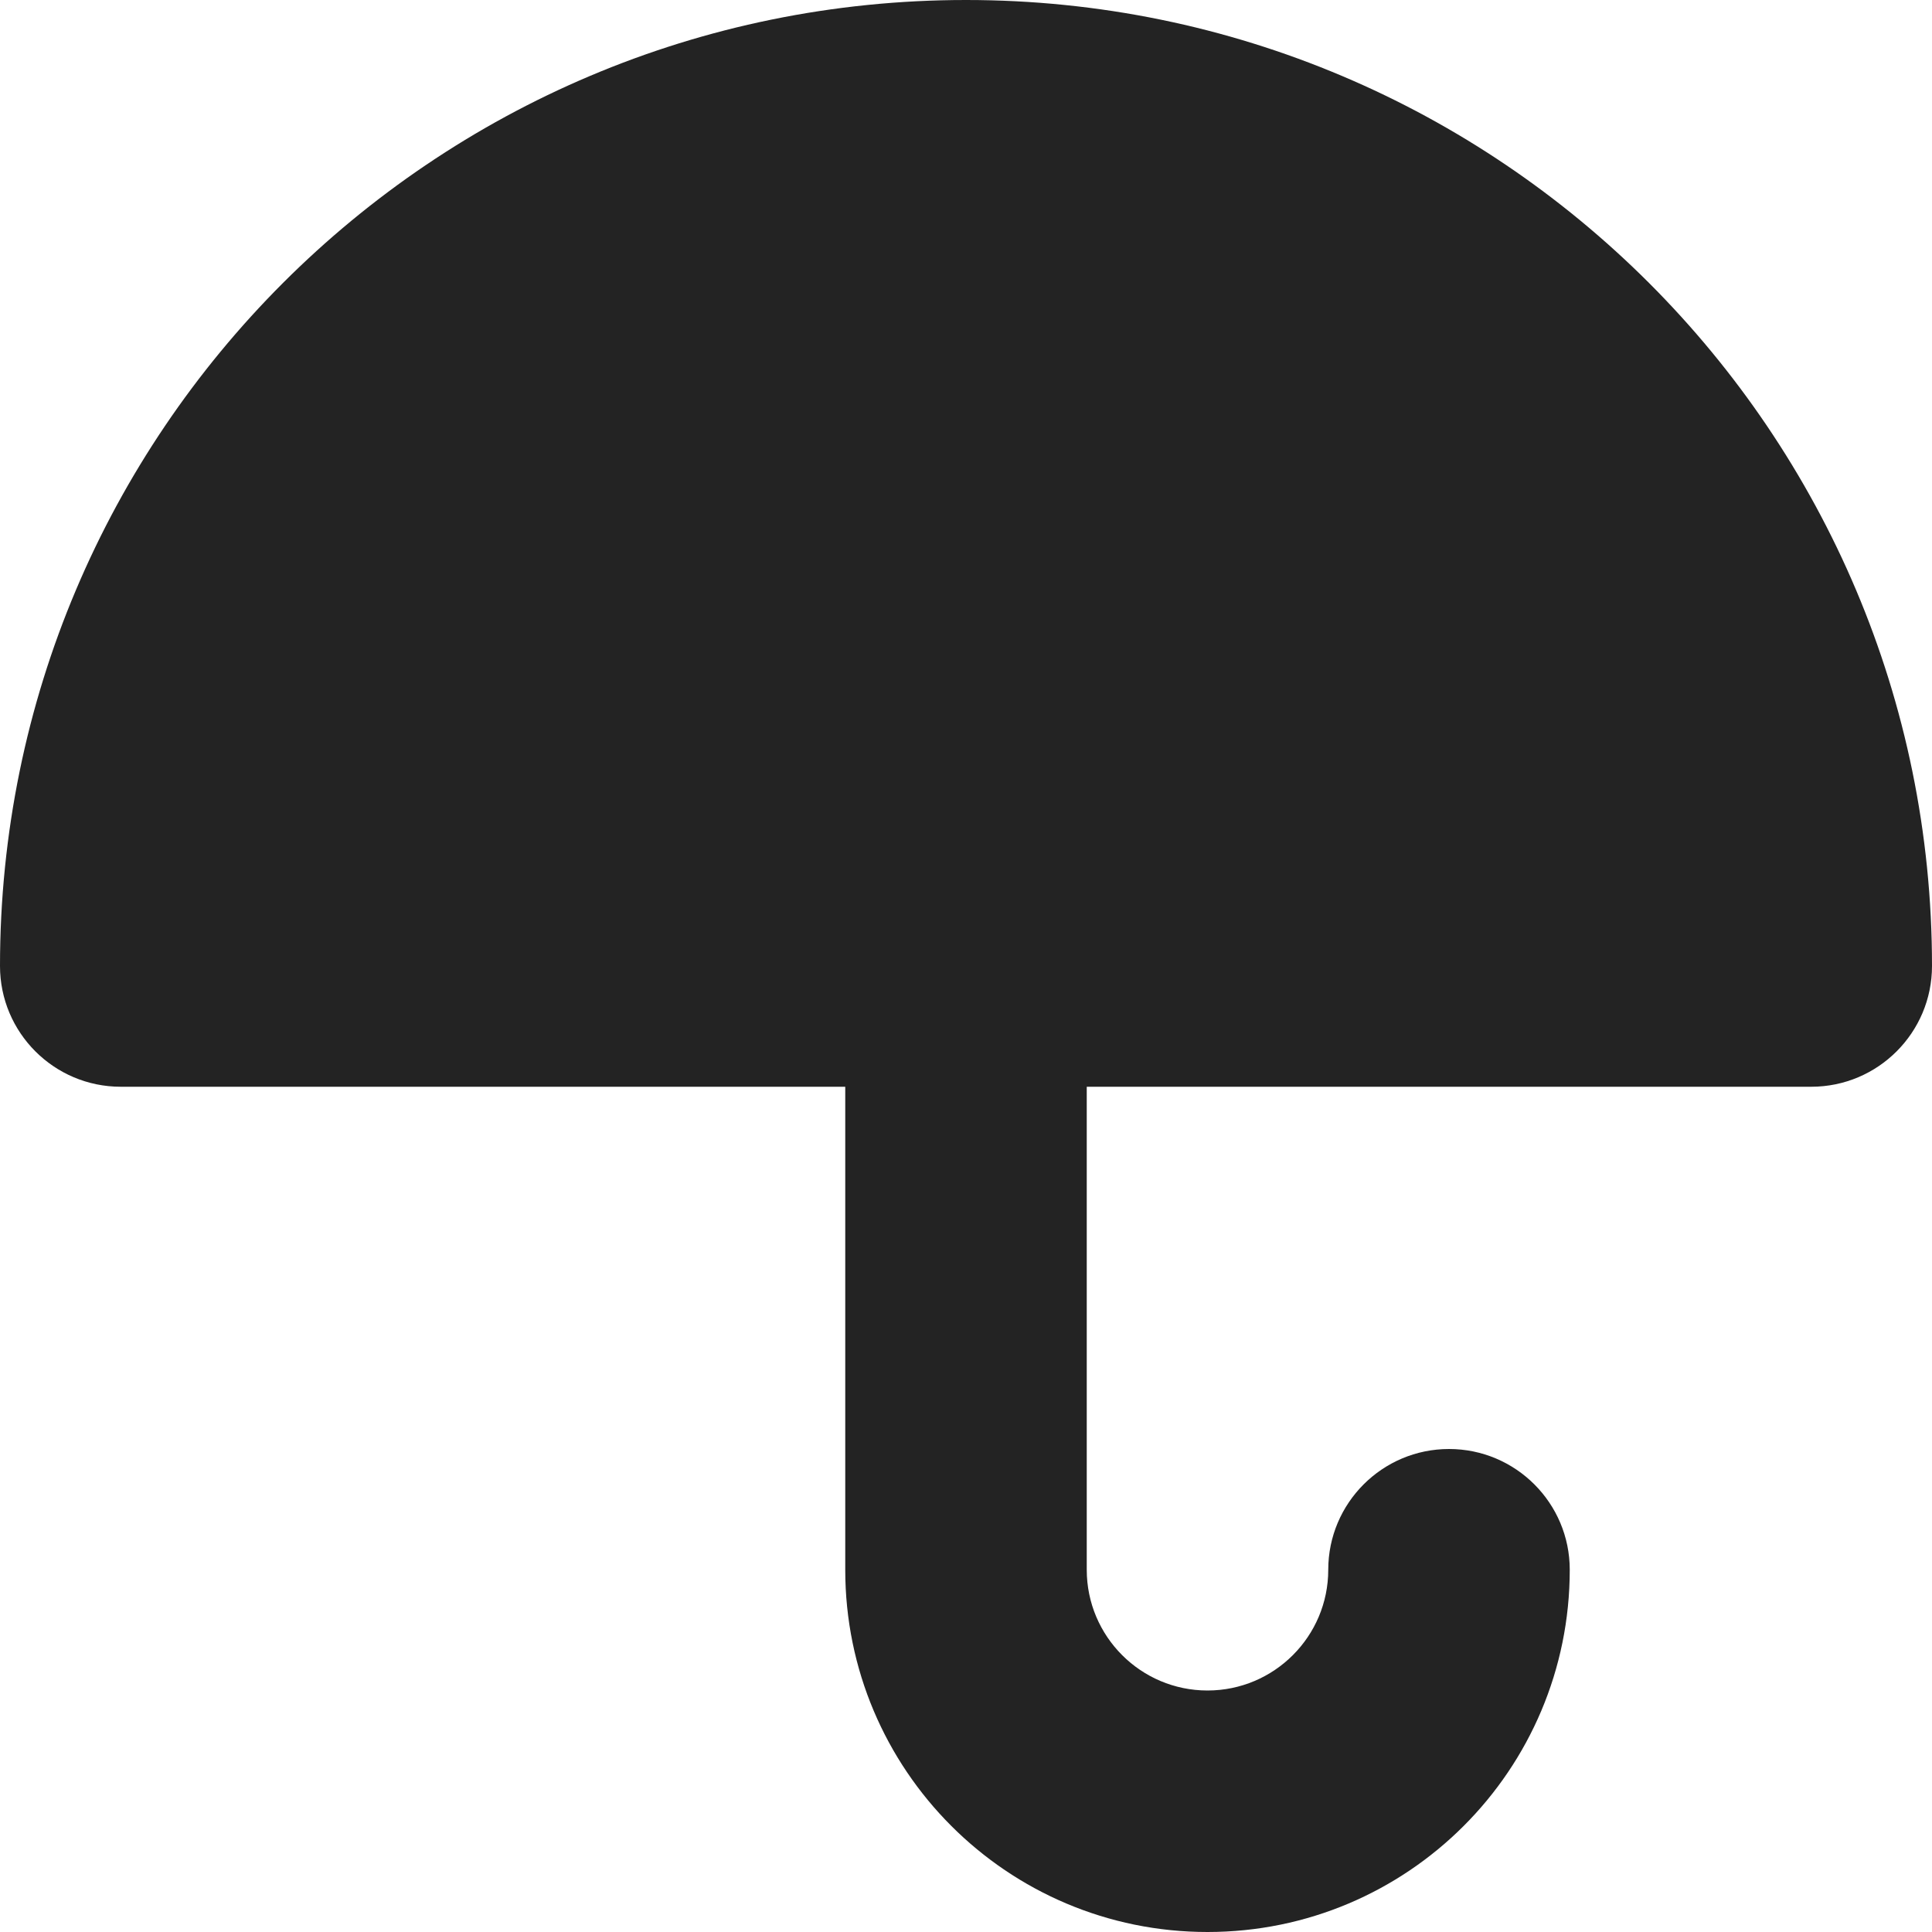 <svg width="10" height="10" viewBox="0 0 10 10" fill="none" xmlns="http://www.w3.org/2000/svg">
<path fill-rule="evenodd" clip-rule="evenodd" d="M5 0C2.239 0 0 2.239 0 5C0 5.345 0.28 5.625 0.625 5.625H4.375V8.125C4.375 9.161 5.214 10 6.25 10C7.286 10 8.125 9.161 8.125 8.125C8.125 7.78 7.845 7.5 7.5 7.5C7.155 7.5 6.875 7.78 6.875 8.125C6.875 8.47 6.595 8.75 6.25 8.75C5.905 8.75 5.625 8.47 5.625 8.125V5.625H9.375C9.72 5.625 10 5.345 10 5C10 2.239 7.761 0 5 0Z" fill="#232323"/>
</svg>
